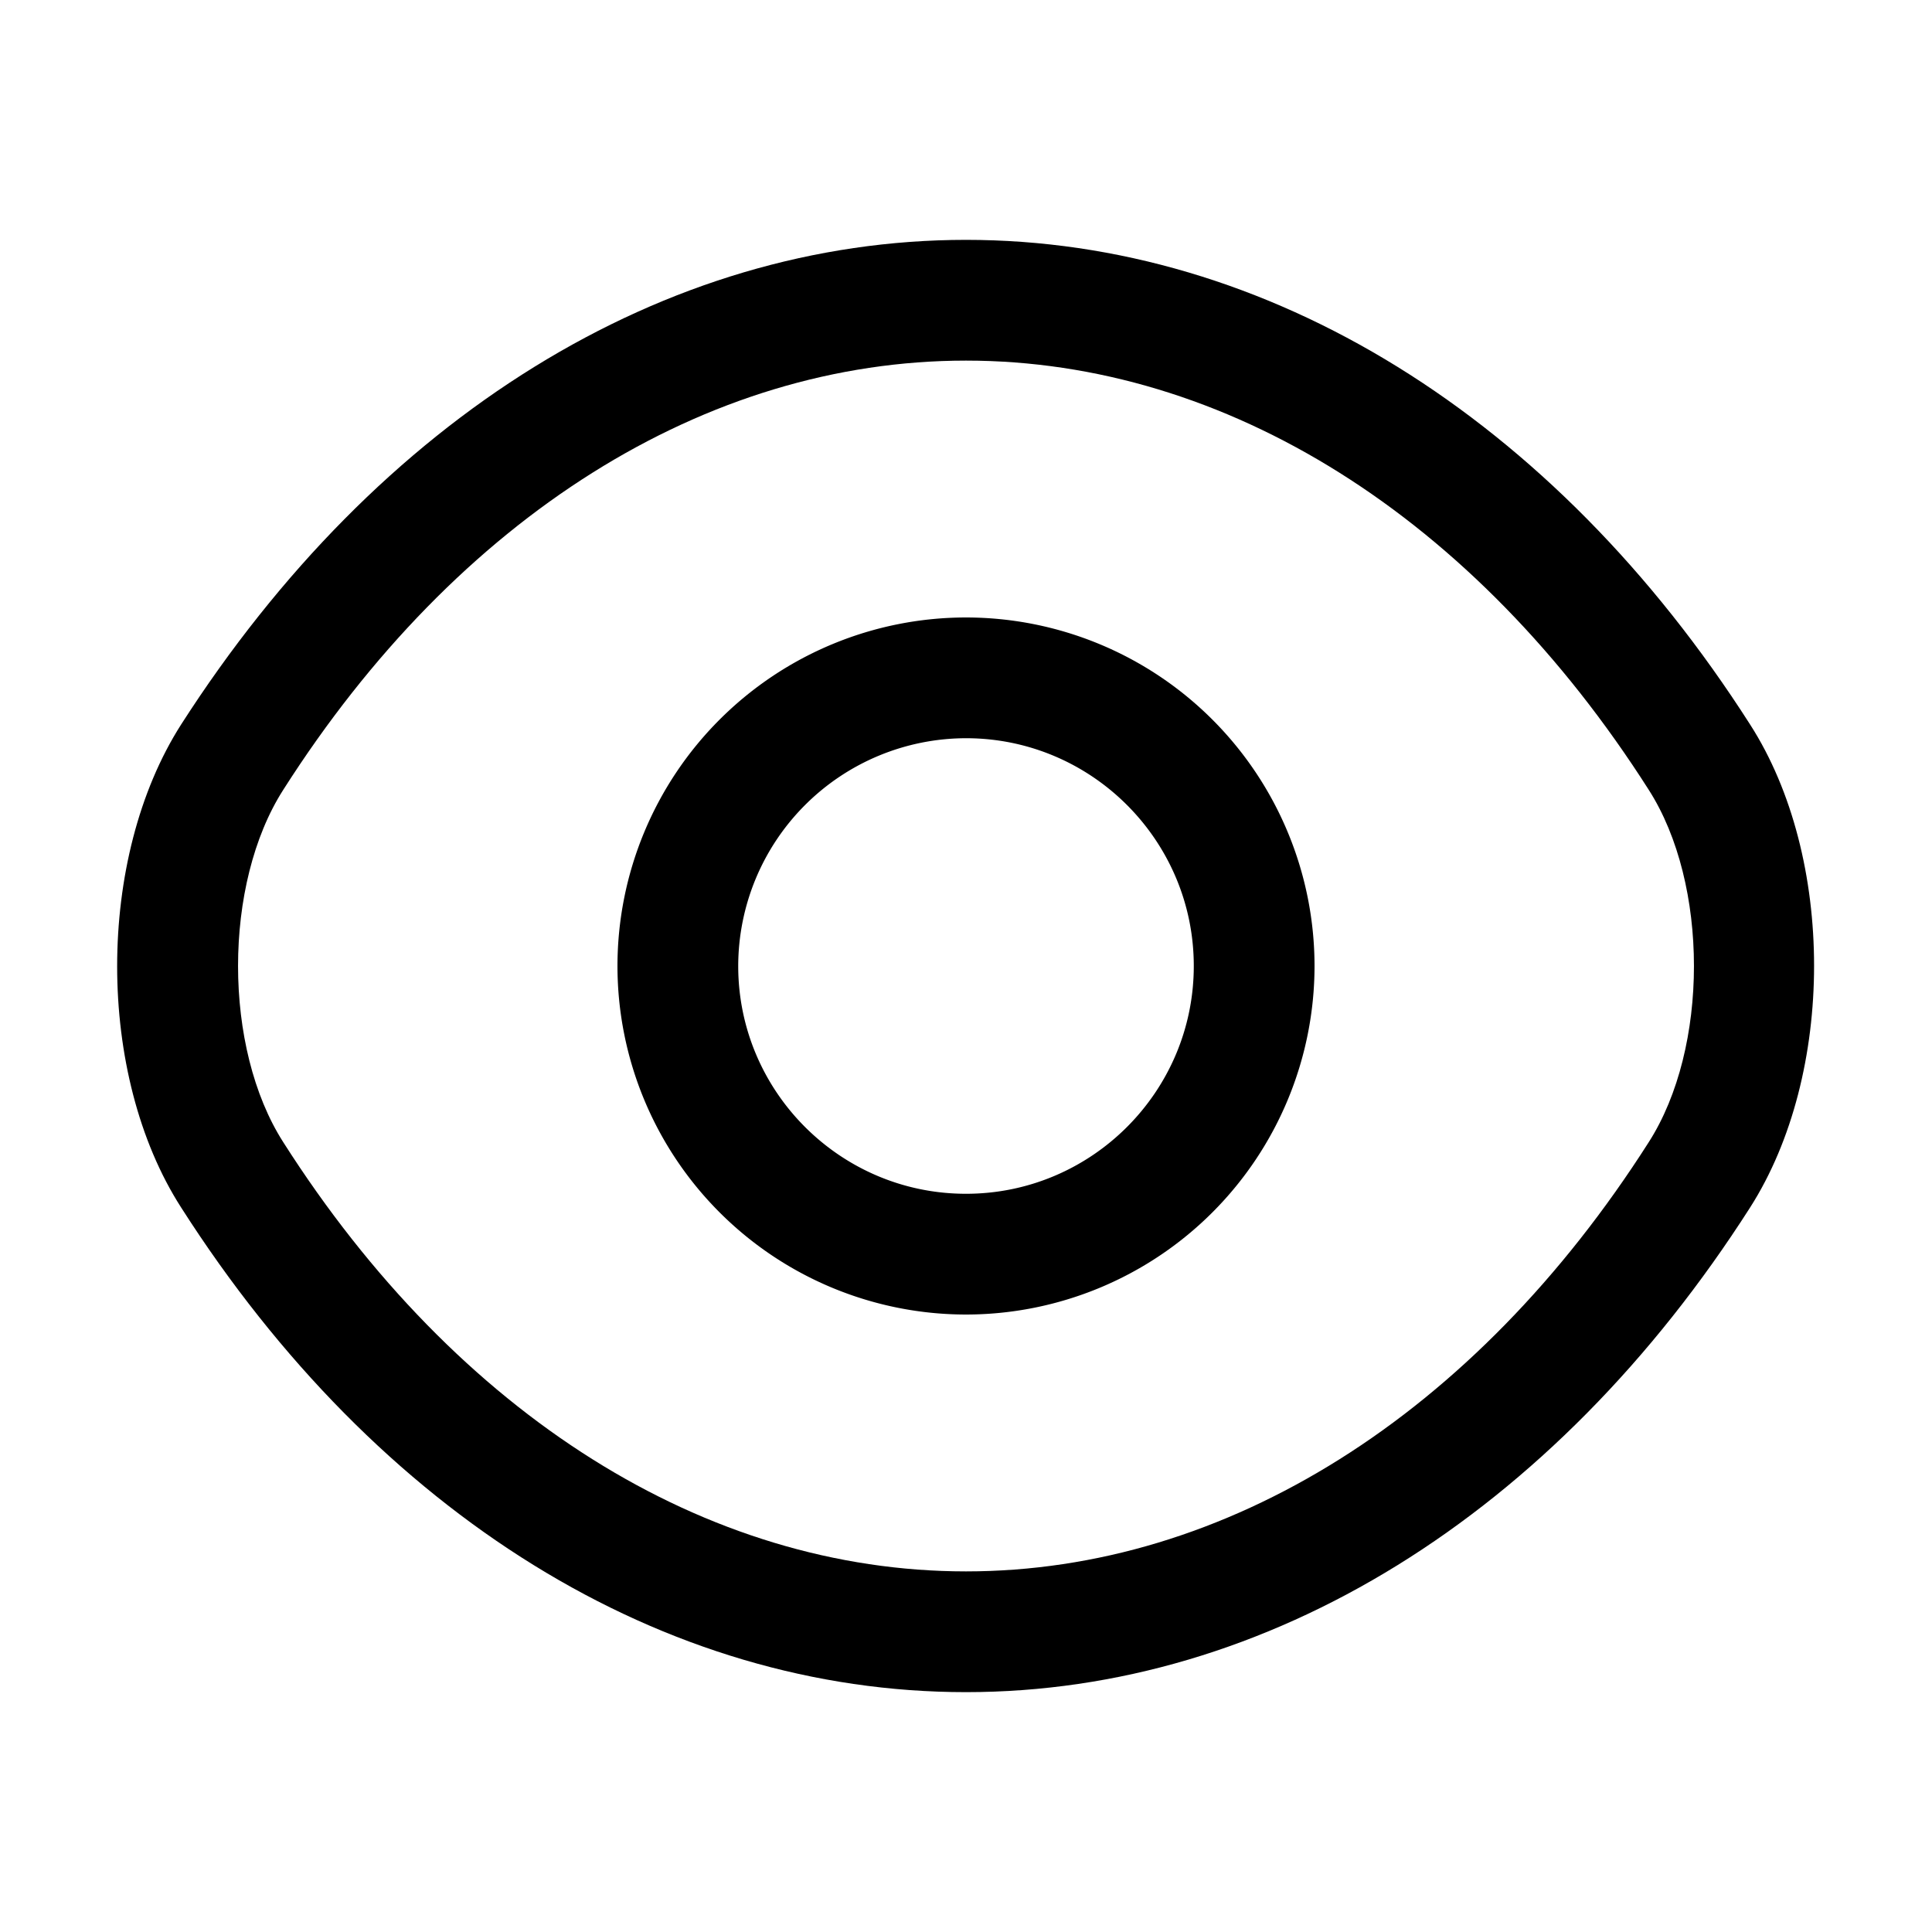 <svg role="img" width="20" height="20" viewBox="0 0 20 20" fill="none" xmlns="http://www.w3.org/2000/svg">
    <path
        d="M10 13.608A3.61 3.61 0 0 1 6.392 10 3.61 3.61 0 0 1 10 6.392 3.61 3.61 0 0 1 13.608 10 3.61 3.61 0 0 1 10 13.608Zm0-5.966A2.362 2.362 0 0 0 7.642 10c0 1.3 1.058 2.358 2.358 2.358S12.358 11.3 12.358 10 11.3 7.642 10 7.642Z"
        fill="currentColor" />
    <path
        d="M10 17.517c-3.133 0-6.092-1.834-8.125-5.017-.883-1.375-.883-3.617 0-5 2.042-3.183 5-5.017 8.125-5.017s6.083 1.834 8.117 5.017c.883 1.375.883 3.617 0 5-2.034 3.183-4.992 5.017-8.117 5.017Zm0-13.784c-2.692 0-5.267 1.617-7.067 4.442-.625.975-.625 2.675 0 3.65 1.8 2.825 4.375 4.442 7.067 4.442s5.267-1.617 7.067-4.442c.625-.975.625-2.675 0-3.65-1.8-2.825-4.375-4.442-7.067-4.442Z"
        fill="currentColor" />
</svg>
